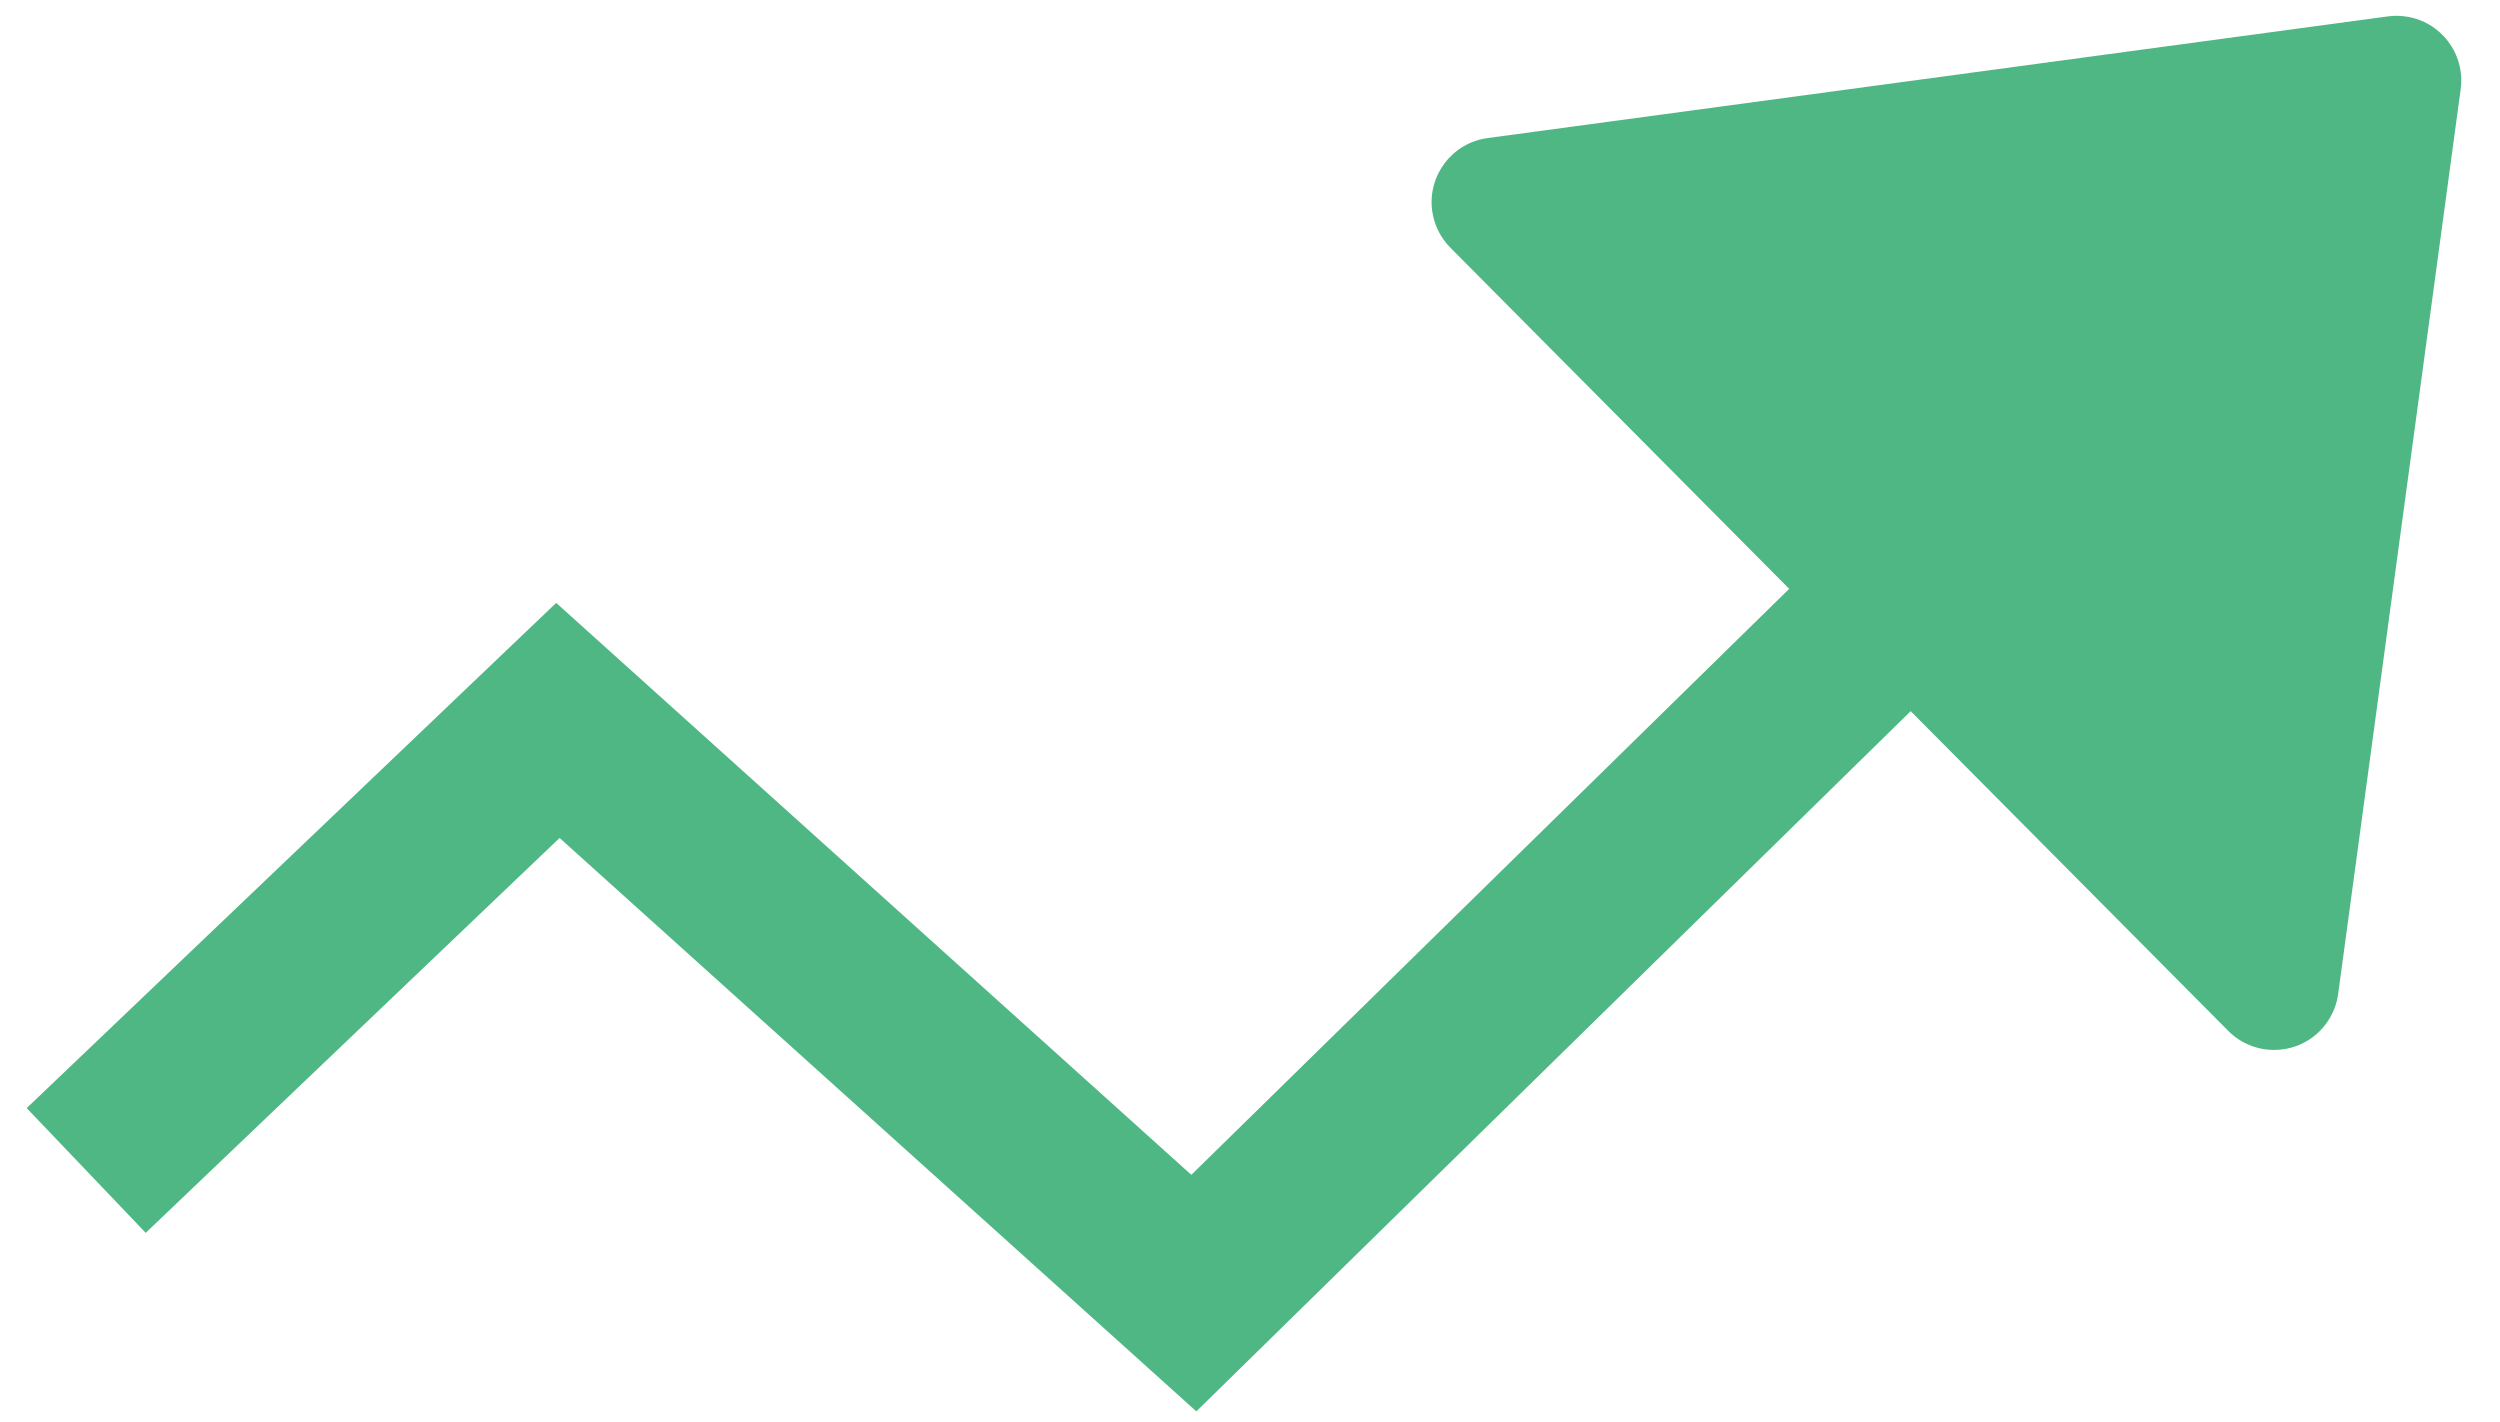 <?xml version="1.0" encoding="UTF-8"?>
<svg width="58px" height="33px" viewBox="0 0 58 33" version="1.1" xmlns="http://www.w3.org/2000/svg" xmlns:xlink="http://www.w3.org/1999/xlink">
    <!-- Generator: Sketch 51.3 (57544) - http://www.bohemiancoding.com/sketch -->
    <title>trend arrow copy</title>
    <desc>Created with Sketch.</desc>
    <defs></defs>
    <g id="iteration3" stroke="none" stroke-width="1" fill="none" fill-rule="evenodd">
        <g id="prediction-up" transform="translate(-206, -220)">
            <g id="trading-advice" transform="translate(40, 121)">
                <g id="trend-arrow-copy" transform="translate(200.5, 109) scale(1, -1) translate(-200.5, -109) translate(168, 89)">
                    <polyline id="Path-8" stroke="#4EB784" stroke-width="4" points="0 2.845 10.943 13.286 25.697 0 41 15"></polyline>
                    <path d="M48.887,12.819 L61.661,29.585 C62.163,30.244 62.035,31.185 61.377,31.687 C61.117,31.885 60.799,31.993 60.473,31.994 L34.865,32.081 C34.037,32.084 33.363,31.415 33.36,30.586 C33.359,30.256 33.467,29.935 33.667,29.672 L46.5,12.819 C47.002,12.16 47.943,12.033 48.602,12.535 C48.71,12.616 48.805,12.712 48.887,12.819 Z" id="Triangle" fill="#4EB784" transform="translate(47.664, 22.154) rotate(-225) translate(-47.664, -22.154) "></path>
                </g>
            </g>
        </g>
    </g>
</svg>